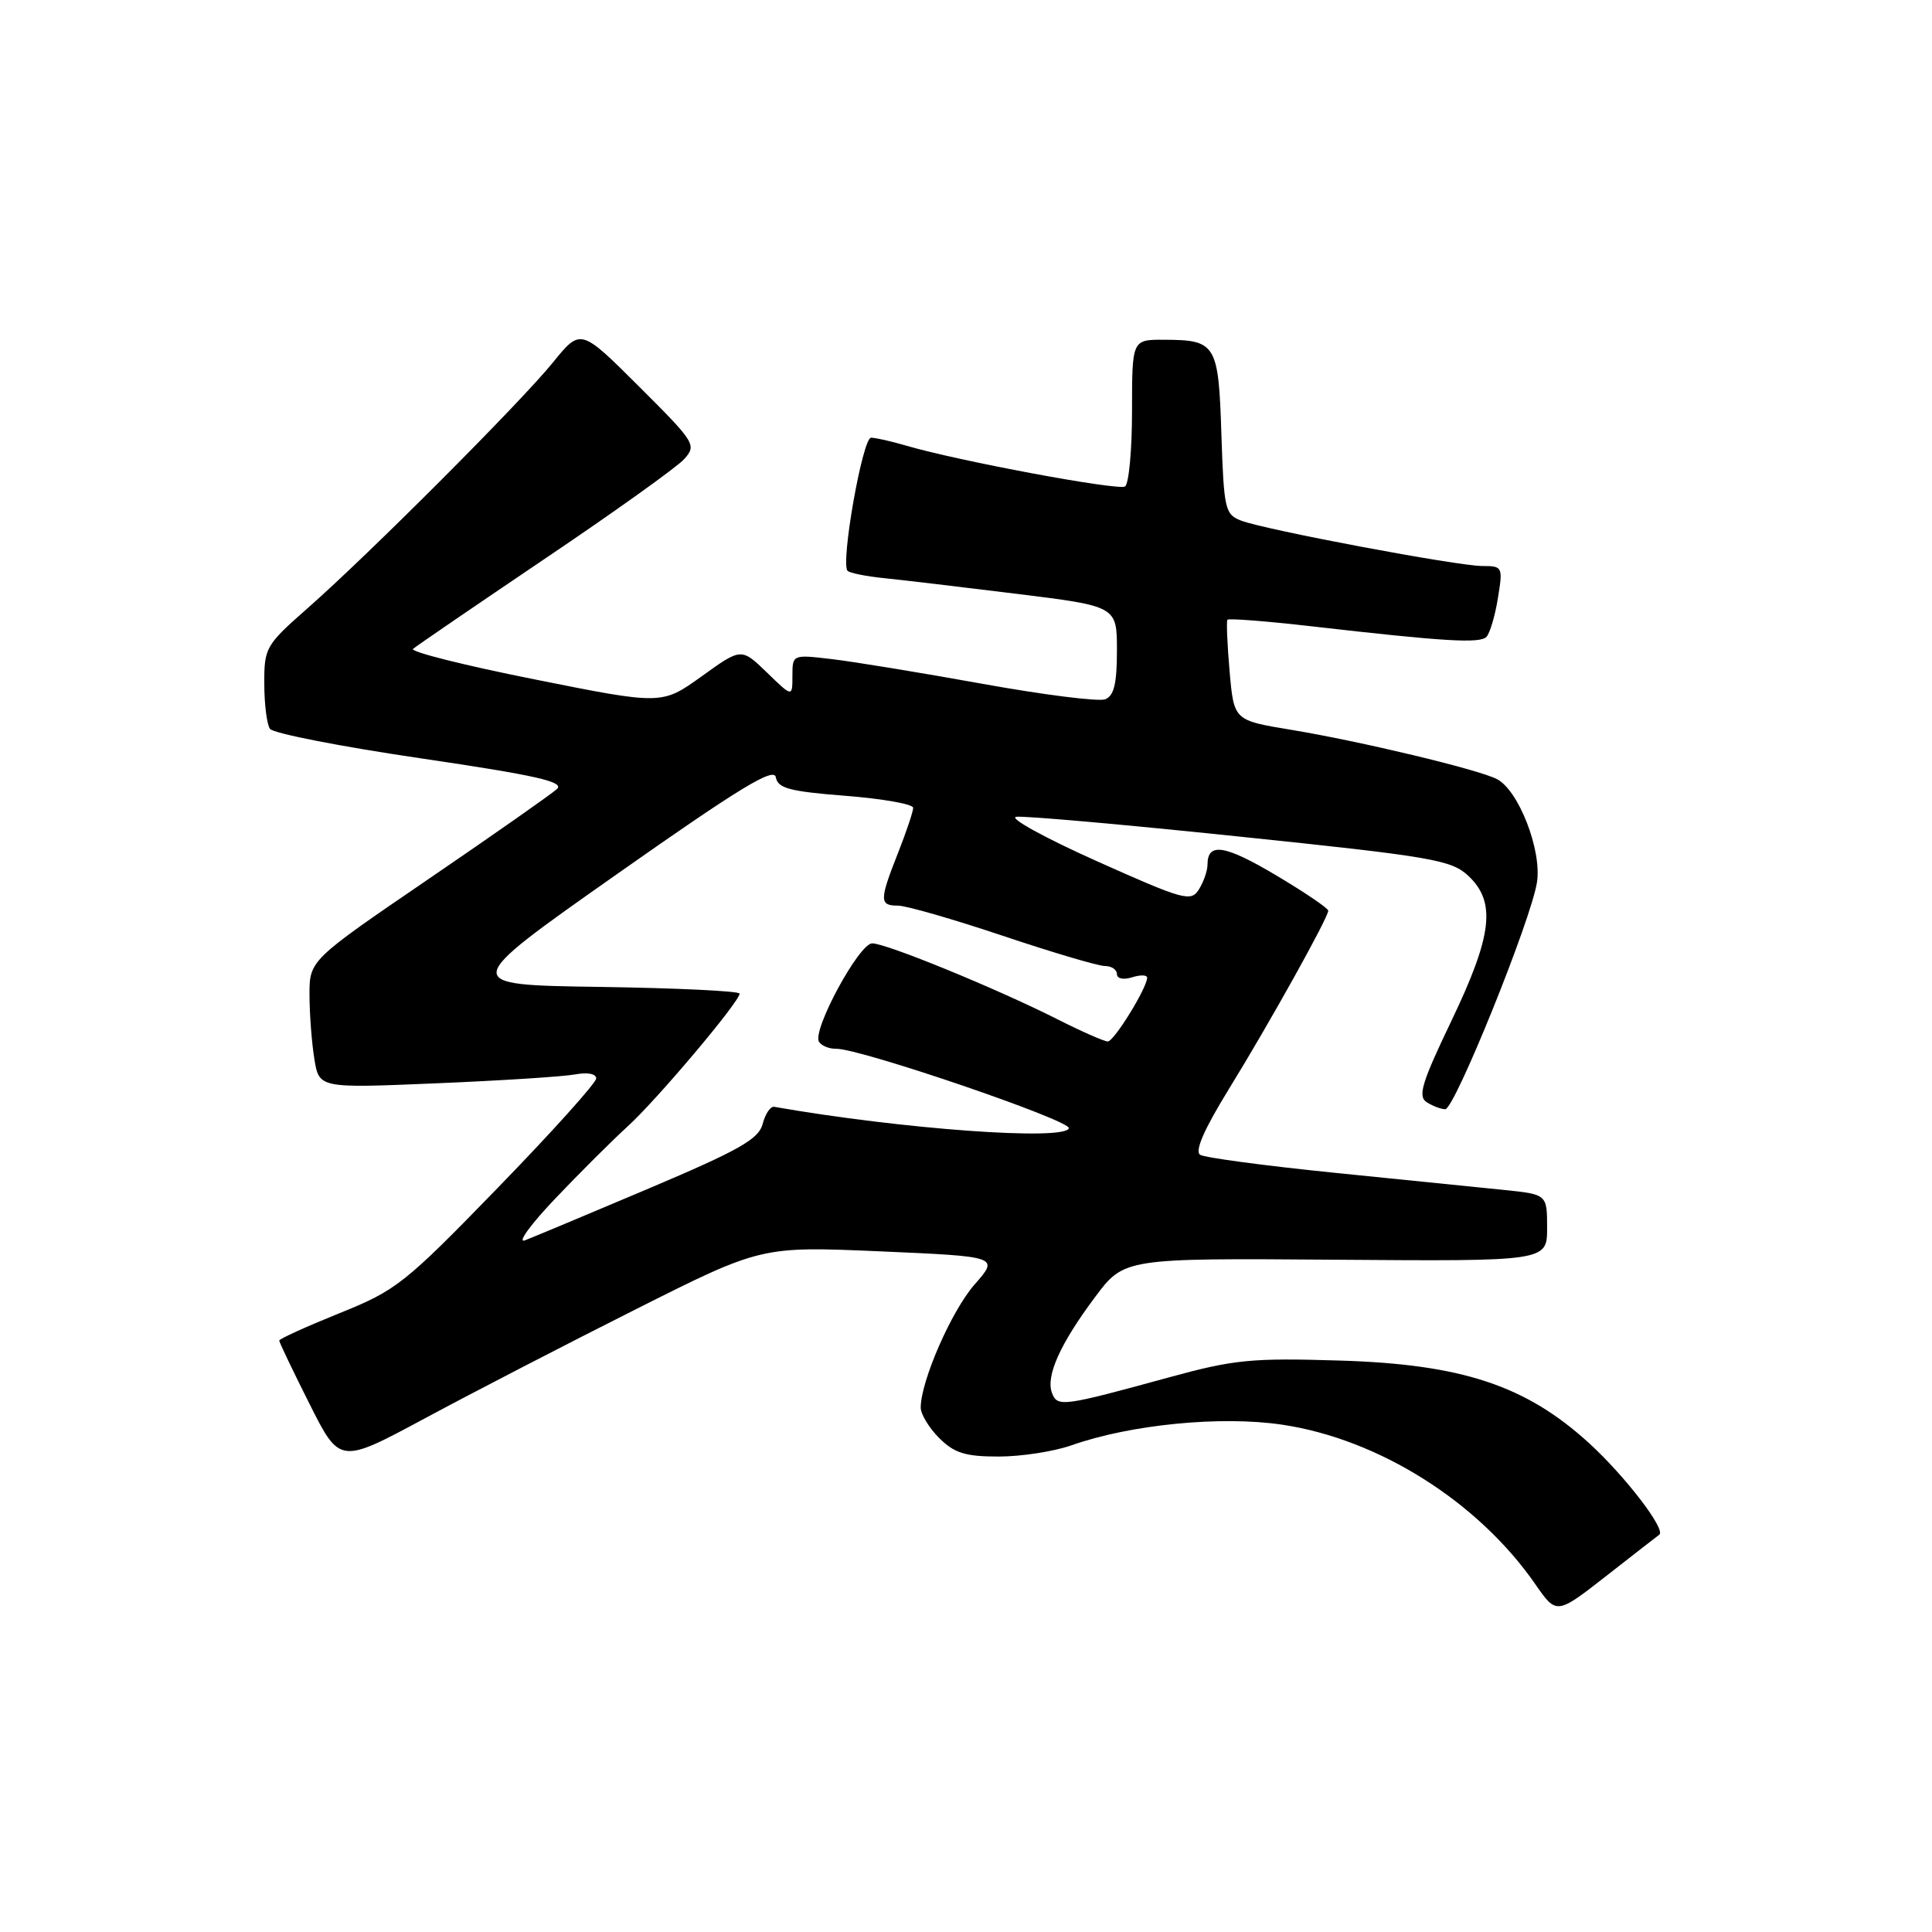 <?xml version="1.0" encoding="UTF-8" standalone="no"?>
<!DOCTYPE svg PUBLIC "-//W3C//DTD SVG 1.1//EN" "http://www.w3.org/Graphics/SVG/1.1/DTD/svg11.dtd" >
<svg xmlns="http://www.w3.org/2000/svg" xmlns:xlink="http://www.w3.org/1999/xlink" version="1.1" viewBox="0 0 256 256">
 <g >
 <path fill="currentColor"
d=" M 219.86 203.36 C 220.80 202.71 215.37 195.63 210.59 191.25 C 202.19 183.58 193.74 180.77 177.50 180.28 C 165.86 179.92 163.51 180.15 155.00 182.48 C 140.81 186.37 140.12 186.47 139.40 184.59 C 138.54 182.37 140.46 178.08 145.08 171.90 C 148.95 166.71 148.95 166.71 176.97 166.92 C 205.00 167.13 205.00 167.13 205.00 162.70 C 205.00 158.26 205.00 158.26 199.25 157.67 C 196.09 157.35 186.00 156.32 176.83 155.40 C 167.66 154.47 159.65 153.40 159.03 153.02 C 158.28 152.55 159.53 149.68 162.77 144.41 C 168.13 135.72 176.00 121.59 176.00 120.67 C 176.00 120.35 172.87 118.23 169.05 115.96 C 162.28 111.94 160.00 111.59 160.00 114.57 C 160.00 115.37 159.49 116.84 158.87 117.84 C 157.81 119.54 156.91 119.29 145.27 114.08 C 138.42 111.01 133.64 108.38 134.65 108.23 C 135.67 108.08 149.01 109.26 164.31 110.86 C 189.81 113.51 192.31 113.95 194.56 116.05 C 198.27 119.54 197.76 123.92 192.30 135.31 C 188.38 143.48 187.84 145.28 189.05 146.05 C 189.85 146.56 190.95 146.97 191.50 146.98 C 192.74 146.99 202.91 121.84 203.66 116.89 C 204.31 112.65 201.22 104.70 198.34 103.23 C 195.85 101.95 180.23 98.21 171.00 96.69 C 163.50 95.45 163.50 95.45 162.93 88.97 C 162.62 85.41 162.49 82.33 162.64 82.12 C 162.80 81.92 167.78 82.30 173.71 82.98 C 191.52 85.02 196.11 85.29 196.97 84.38 C 197.42 83.89 198.11 81.59 198.48 79.25 C 199.16 75.12 199.10 75.00 196.43 75.00 C 193.13 75.00 167.70 70.22 164.47 68.99 C 162.32 68.17 162.17 67.49 161.84 57.52 C 161.46 45.57 161.13 45.04 154.25 45.02 C 150.00 45.00 150.00 45.00 150.00 54.44 C 150.00 59.63 149.58 64.14 149.07 64.46 C 148.15 65.03 126.77 61.04 120.01 59.03 C 118.09 58.47 116.02 58.00 115.42 58.00 C 114.29 58.00 111.35 74.68 112.31 75.64 C 112.60 75.93 114.78 76.37 117.17 76.61 C 119.55 76.85 127.46 77.79 134.75 78.69 C 148.00 80.33 148.00 80.33 148.00 86.20 C 148.00 90.59 147.61 92.21 146.44 92.66 C 145.58 92.99 138.27 92.07 130.19 90.61 C 122.11 89.15 113.14 87.68 110.25 87.34 C 105.01 86.72 105.00 86.72 105.00 89.56 C 105.00 92.39 105.00 92.39 101.62 89.11 C 98.23 85.83 98.23 85.83 92.97 89.62 C 87.70 93.40 87.70 93.40 70.83 90.02 C 61.55 88.17 54.30 86.35 54.73 85.98 C 55.15 85.61 63.01 80.24 72.19 74.04 C 81.38 67.85 89.68 61.91 90.64 60.85 C 92.34 58.97 92.14 58.66 84.66 51.20 C 76.94 43.50 76.94 43.50 73.29 48.00 C 68.99 53.31 48.96 73.37 40.75 80.60 C 35.21 85.47 35.00 85.83 35.02 90.58 C 35.02 93.29 35.36 95.98 35.77 96.57 C 36.17 97.17 45.18 98.93 55.80 100.49 C 71.04 102.74 74.82 103.59 73.80 104.55 C 73.08 105.21 65.41 110.59 56.75 116.50 C 41.00 127.25 41.00 127.25 41.01 131.87 C 41.02 134.42 41.31 138.23 41.66 140.35 C 42.29 144.20 42.29 144.20 57.90 143.54 C 66.48 143.18 74.74 142.65 76.25 142.36 C 77.85 142.06 79.00 142.28 79.00 142.90 C 79.00 143.48 73.14 150.00 65.97 157.38 C 53.62 170.10 52.53 170.97 44.97 174.01 C 40.59 175.78 37.00 177.41 37.00 177.63 C 37.00 177.86 38.81 181.64 41.01 186.02 C 45.02 194.00 45.02 194.00 56.26 187.96 C 62.44 184.63 75.01 178.13 84.18 173.52 C 100.86 165.13 100.86 165.13 116.62 165.81 C 132.39 166.50 132.39 166.50 129.14 170.20 C 126.09 173.66 122.00 183.01 122.00 186.52 C 122.00 187.38 123.10 189.20 124.45 190.55 C 126.46 192.55 127.91 193.00 132.33 193.00 C 135.31 193.00 139.64 192.33 141.95 191.52 C 149.79 188.75 161.81 187.57 169.91 188.78 C 182.70 190.69 195.86 198.98 203.44 209.92 C 206.25 213.97 206.25 213.97 212.88 208.79 C 216.52 205.94 219.66 203.50 219.86 203.36 Z  M 73.56 158.83 C 76.83 155.39 81.16 151.08 83.18 149.24 C 87.03 145.74 98.00 132.73 98.00 131.66 C 98.00 131.32 89.65 130.92 79.45 130.77 C 60.89 130.50 60.89 130.50 81.70 115.86 C 97.97 104.41 102.57 101.61 102.80 102.99 C 103.06 104.45 104.61 104.87 112.05 105.45 C 116.97 105.84 121.00 106.55 121.00 107.04 C 121.00 107.53 120.10 110.21 119.00 113.00 C 116.51 119.31 116.51 120.00 118.98 120.00 C 120.07 120.00 126.32 121.80 132.88 124.00 C 139.44 126.20 145.52 128.00 146.40 128.00 C 147.28 128.00 148.00 128.48 148.00 129.07 C 148.00 129.68 148.85 129.86 150.00 129.50 C 151.10 129.15 152.00 129.17 152.00 129.55 C 152.00 130.89 147.61 138.00 146.79 138.00 C 146.32 138.00 143.30 136.67 140.08 135.04 C 132.01 130.97 117.44 125.00 115.57 125.00 C 113.83 125.00 107.59 136.53 108.52 138.04 C 108.85 138.57 109.88 138.99 110.81 138.97 C 113.95 138.92 141.97 148.49 141.63 149.50 C 141.06 151.19 119.49 149.62 102.59 146.66 C 102.09 146.57 101.40 147.59 101.06 148.92 C 100.55 150.93 97.98 152.39 85.97 157.48 C 78.01 160.85 70.63 163.94 69.56 164.35 C 68.49 164.75 70.29 162.27 73.56 158.83 Z "/>
</g>
</svg>